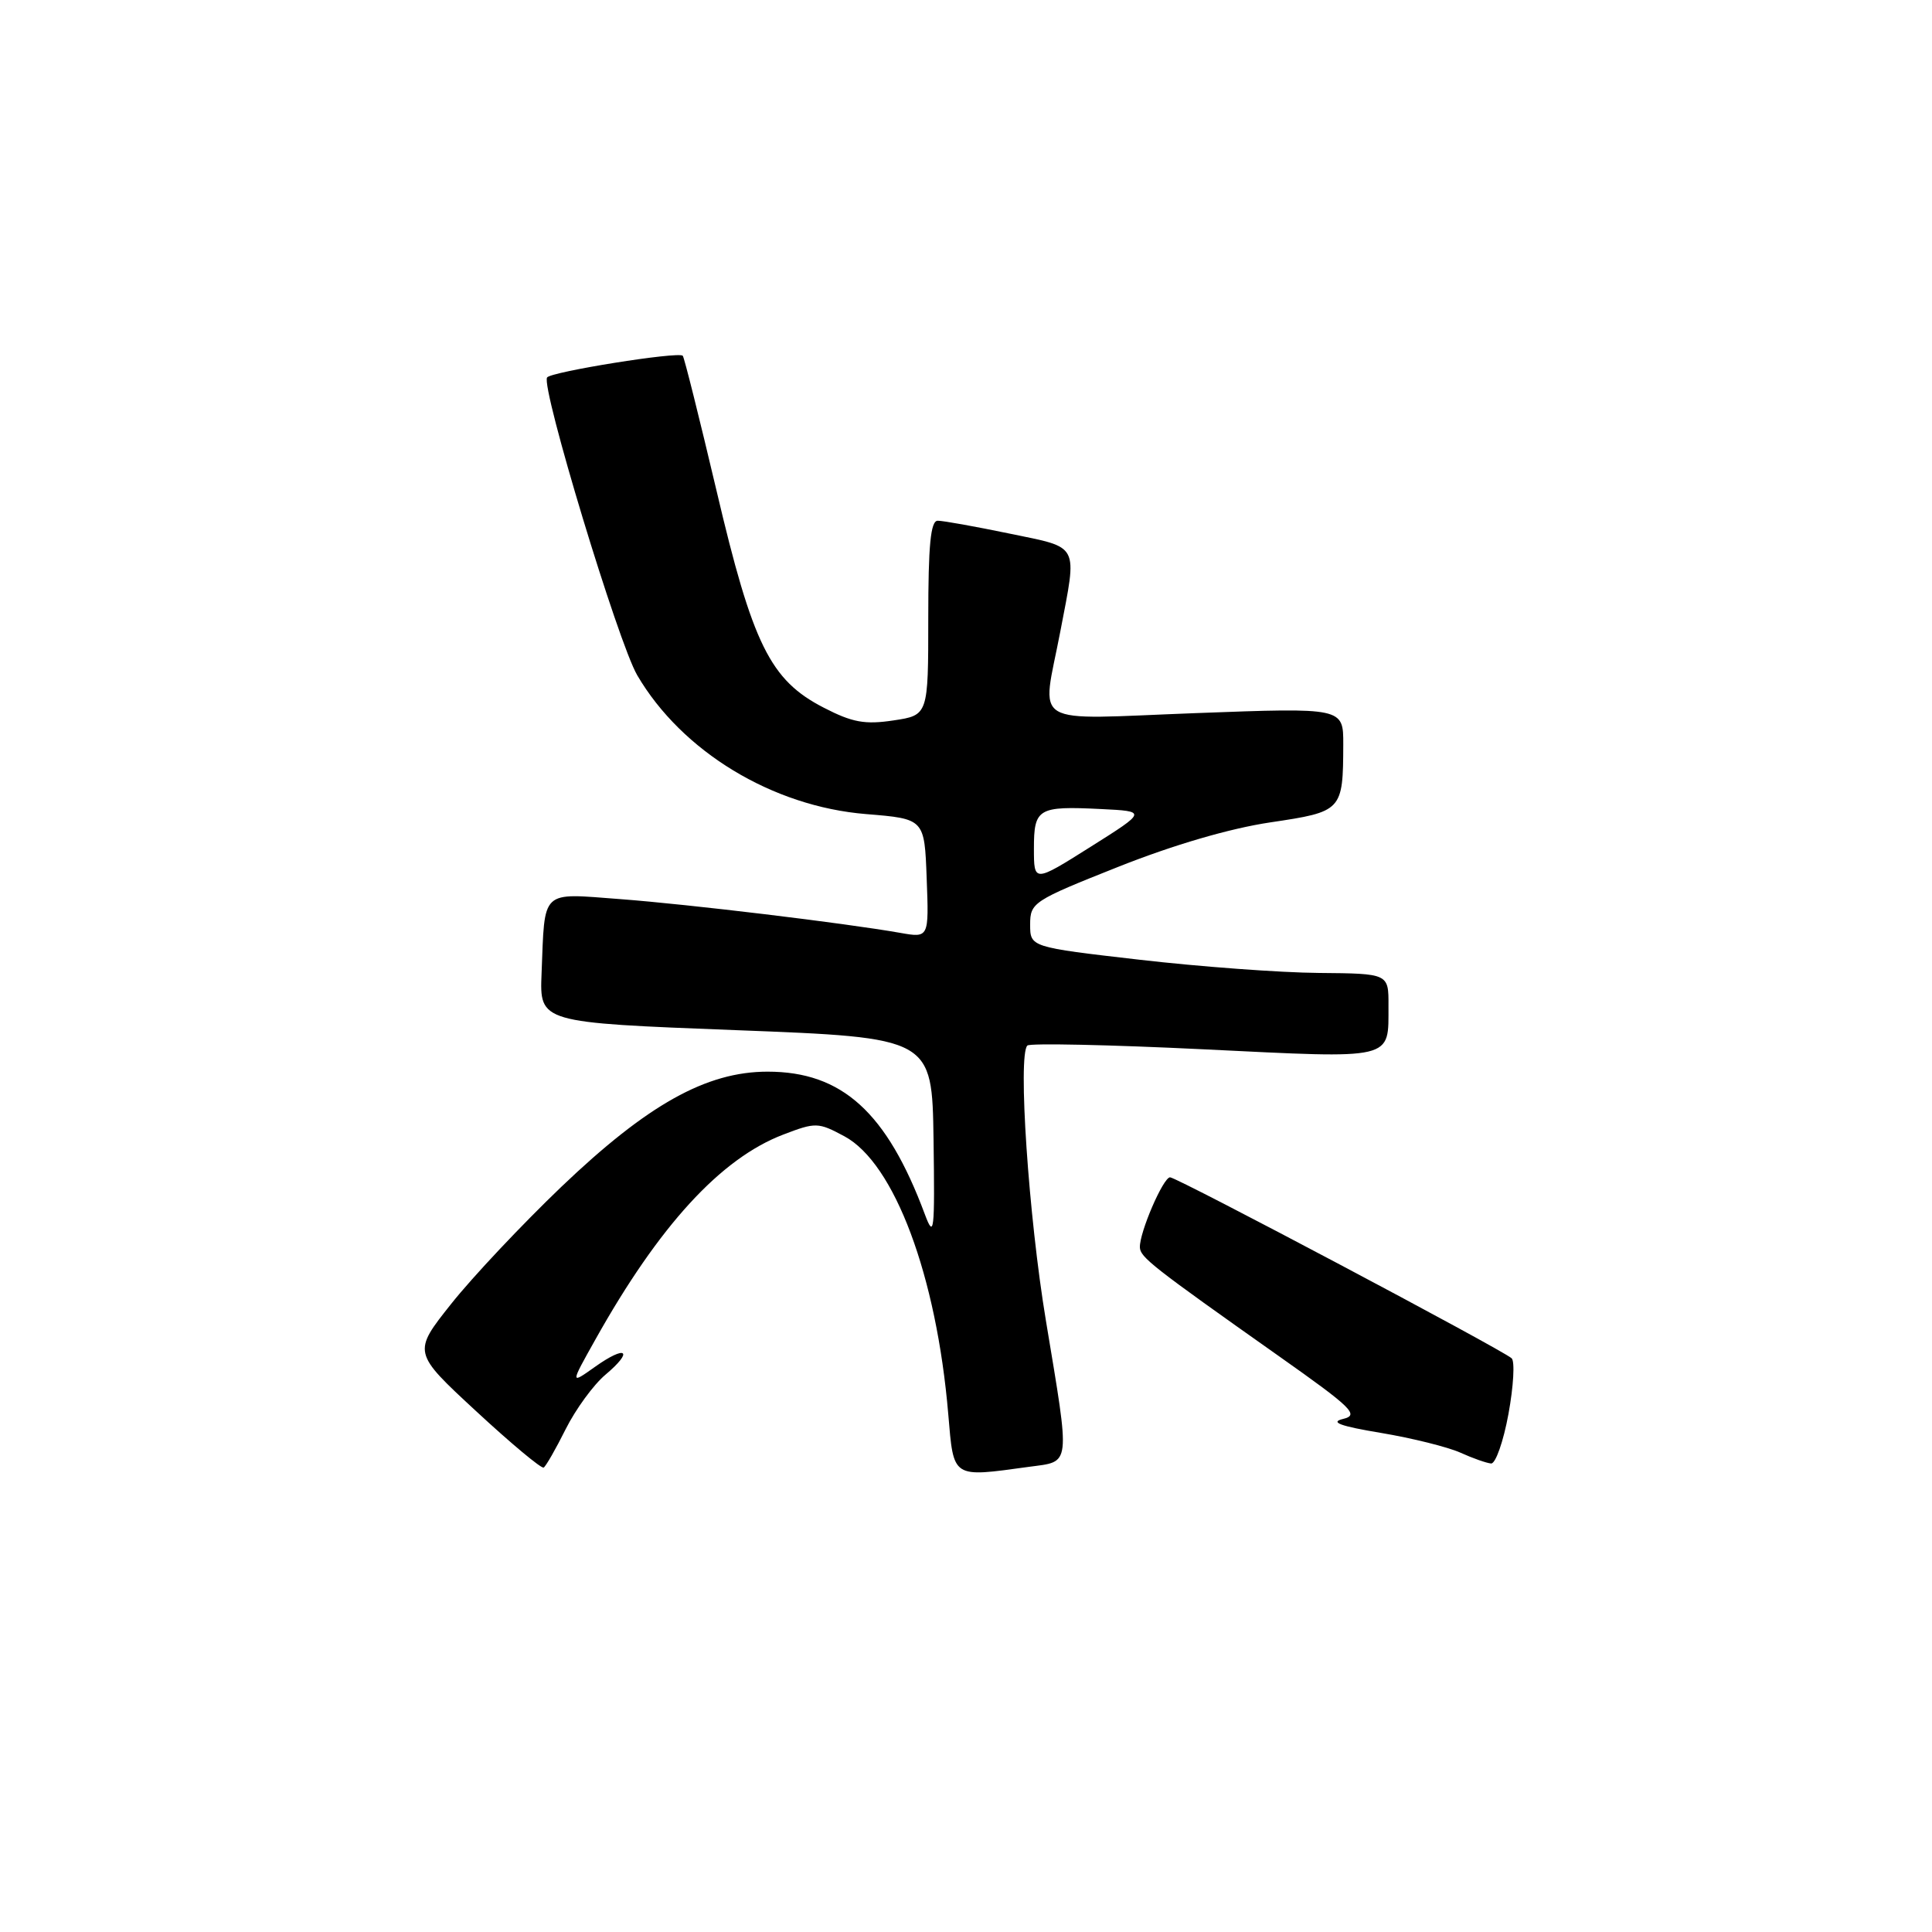 <?xml version="1.0" encoding="UTF-8" standalone="no"?>
<!DOCTYPE svg PUBLIC "-//W3C//DTD SVG 1.1//EN" "http://www.w3.org/Graphics/SVG/1.1/DTD/svg11.dtd" >
<svg xmlns="http://www.w3.org/2000/svg" xmlns:xlink="http://www.w3.org/1999/xlink" version="1.1" viewBox="0 0 256 256">
 <g >
 <path fill="currentColor"
d=" M 74.96 189.36 C 76.28 186.73 78.64 183.49 80.22 182.16 C 84.03 178.95 82.99 178.16 78.83 181.12 C 75.55 183.45 75.55 183.45 78.90 177.48 C 87.33 162.42 95.50 153.50 103.78 150.34 C 108.09 148.69 108.41 148.70 111.88 150.56 C 118.52 154.12 124.10 169.04 125.65 187.39 C 126.38 195.97 126.08 195.77 136.36 194.36 C 141.95 193.60 141.84 194.59 138.59 175.00 C 136.29 161.17 134.85 139.82 136.13 138.54 C 136.46 138.21 146.98 138.43 159.51 139.04 C 185.00 140.28 183.96 140.53 183.98 133.25 C 184.00 129.00 184.00 129.00 174.75 128.92 C 169.66 128.88 158.97 128.09 151.00 127.17 C 136.50 125.50 136.50 125.50 136.50 122.50 C 136.50 119.60 136.90 119.34 148.15 114.87 C 155.49 111.95 162.96 109.77 168.32 108.97 C 177.87 107.55 177.96 107.45 177.99 98.63 C 178.00 93.76 178.00 93.76 158.50 94.49 C 136.02 95.33 138.04 96.54 140.50 83.66 C 142.75 71.88 143.16 72.65 133.75 70.70 C 129.21 69.76 124.94 68.99 124.25 69.00 C 123.31 69.00 123.00 72.25 123.00 81.89 C 123.00 94.77 123.00 94.77 118.39 95.46 C 114.61 96.03 112.94 95.73 109.15 93.77 C 102.06 90.13 99.73 85.41 94.94 65.00 C 92.67 55.38 90.66 47.34 90.47 47.14 C 89.89 46.55 72.95 49.27 72.49 50.02 C 71.67 51.34 81.92 85.19 84.44 89.48 C 90.36 99.59 102.35 106.86 114.76 107.87 C 122.50 108.50 122.50 108.50 122.79 116.39 C 123.09 124.28 123.09 124.28 119.29 123.61 C 111.83 122.30 91.34 119.83 82.21 119.14 C 71.53 118.34 72.21 117.70 71.76 129.00 C 71.50 135.50 71.50 135.50 97.50 136.50 C 123.50 137.50 123.50 137.50 123.70 151.00 C 123.87 163.28 123.77 164.17 122.55 160.91 C 117.51 147.38 111.58 142.00 101.71 142.00 C 93.59 142.00 85.79 146.36 74.37 157.27 C 69.18 162.24 62.62 169.20 59.80 172.75 C 54.67 179.20 54.67 179.20 63.09 186.99 C 67.71 191.27 71.74 194.63 72.04 194.46 C 72.33 194.29 73.65 191.99 74.96 189.36 Z  M 199.88 187.35 C 200.55 183.70 200.74 180.38 200.30 179.98 C 199.02 178.82 155.95 156.00 155.04 156.00 C 154.13 156.00 150.98 163.31 151.04 165.27 C 151.08 166.59 152.63 167.81 169.45 179.69 C 179.24 186.60 180.14 187.50 177.95 188.02 C 176.18 188.45 177.58 188.97 183.00 189.87 C 187.12 190.56 191.85 191.74 193.50 192.48 C 195.15 193.23 196.98 193.87 197.58 193.92 C 198.17 193.96 199.21 191.01 199.88 187.35 Z  M 137.00 112.44 C 137.00 107.11 137.54 106.79 145.85 107.20 C 151.98 107.50 151.98 107.50 144.49 112.22 C 137.00 116.94 137.00 116.94 137.00 112.44 Z "/>
</g>
</svg>